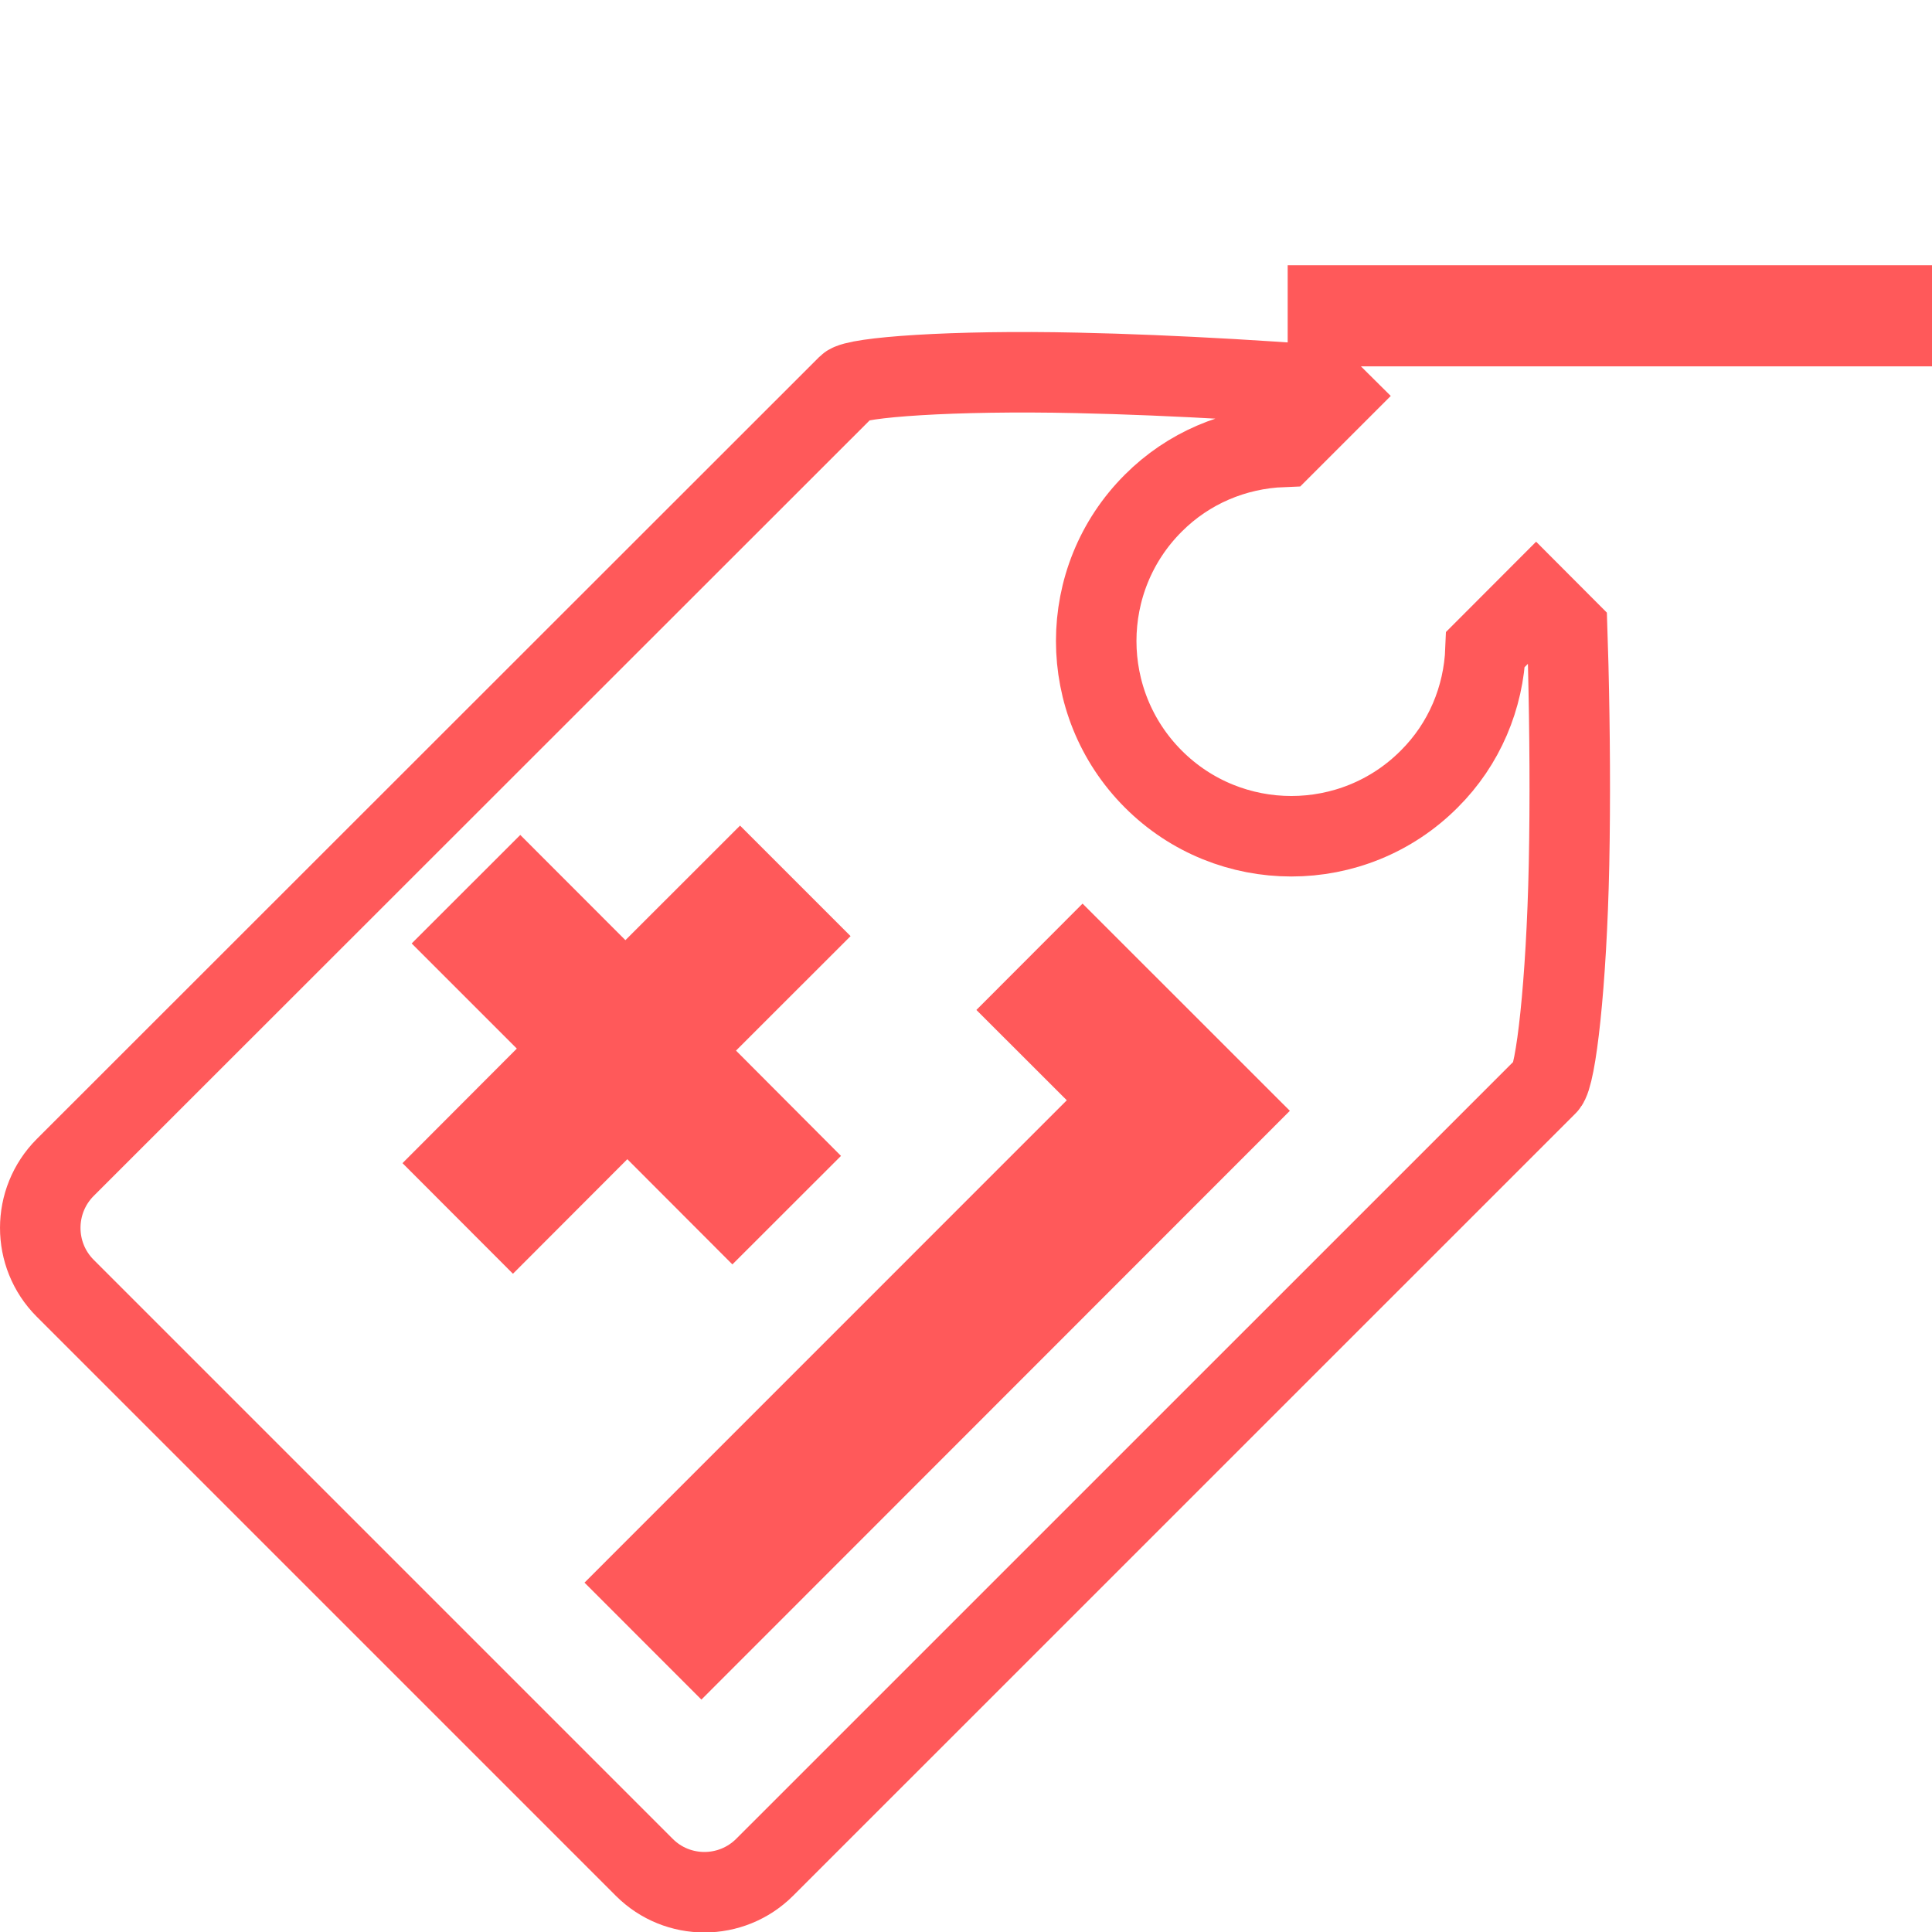 <svg xmlns="http://www.w3.org/2000/svg" width="24" height="24" viewBox="0 0 24 24">
  <g fill="none" fill-rule="evenodd">
    <path stroke="#FF595A" d="M19.082,7.437 L18.454,8.066 C18.431,8.669 18.19,9.244 17.755,9.677 C16.811,10.625 15.273,10.625 14.327,9.678 C13.381,8.731 13.381,7.194 14.327,6.25 C14.761,5.815 15.335,5.574 15.937,5.551 L16.568,4.92 L16.433,4.786 C16.381,4.782 16.319,4.777 16.251,4.772 C15.961,4.752 15.642,4.731 15.304,4.711 C14.641,4.673 13.989,4.645 13.38,4.632 C11.829,4.597 10.63,4.687 10.53,4.788 L0.81,14.503 C0.397,14.917 0.397,15.589 0.809,16.002 L8.004,23.197 C8.416,23.609 9.086,23.609 9.5,23.195 L19.218,13.478 C19.328,13.368 19.46,12.231 19.491,10.737 C19.507,9.943 19.501,9.09 19.481,8.266 C19.476,8.091 19.472,7.942 19.468,7.824 L19.082,7.437 Z"/>
    <rect width="8.009" height="1.256" x="15.996" y="3.295" fill="#FF595A"/>
    <polygon fill="#FF595A" points="5 14.449 6.42 13.026 5.114 11.72 6.463 10.372 7.769 11.679 9.193 10.256 10.566 11.629 9.143 13.051 10.447 14.359 9.098 15.707 7.793 14.4 6.372 15.823"/>
    <polygon fill="#FF595A" points="8.713 21.113 7.261 19.66 13.252 13.668 12.129 12.546 13.448 11.225 16.023 13.799"/>
  </g>
</svg>
